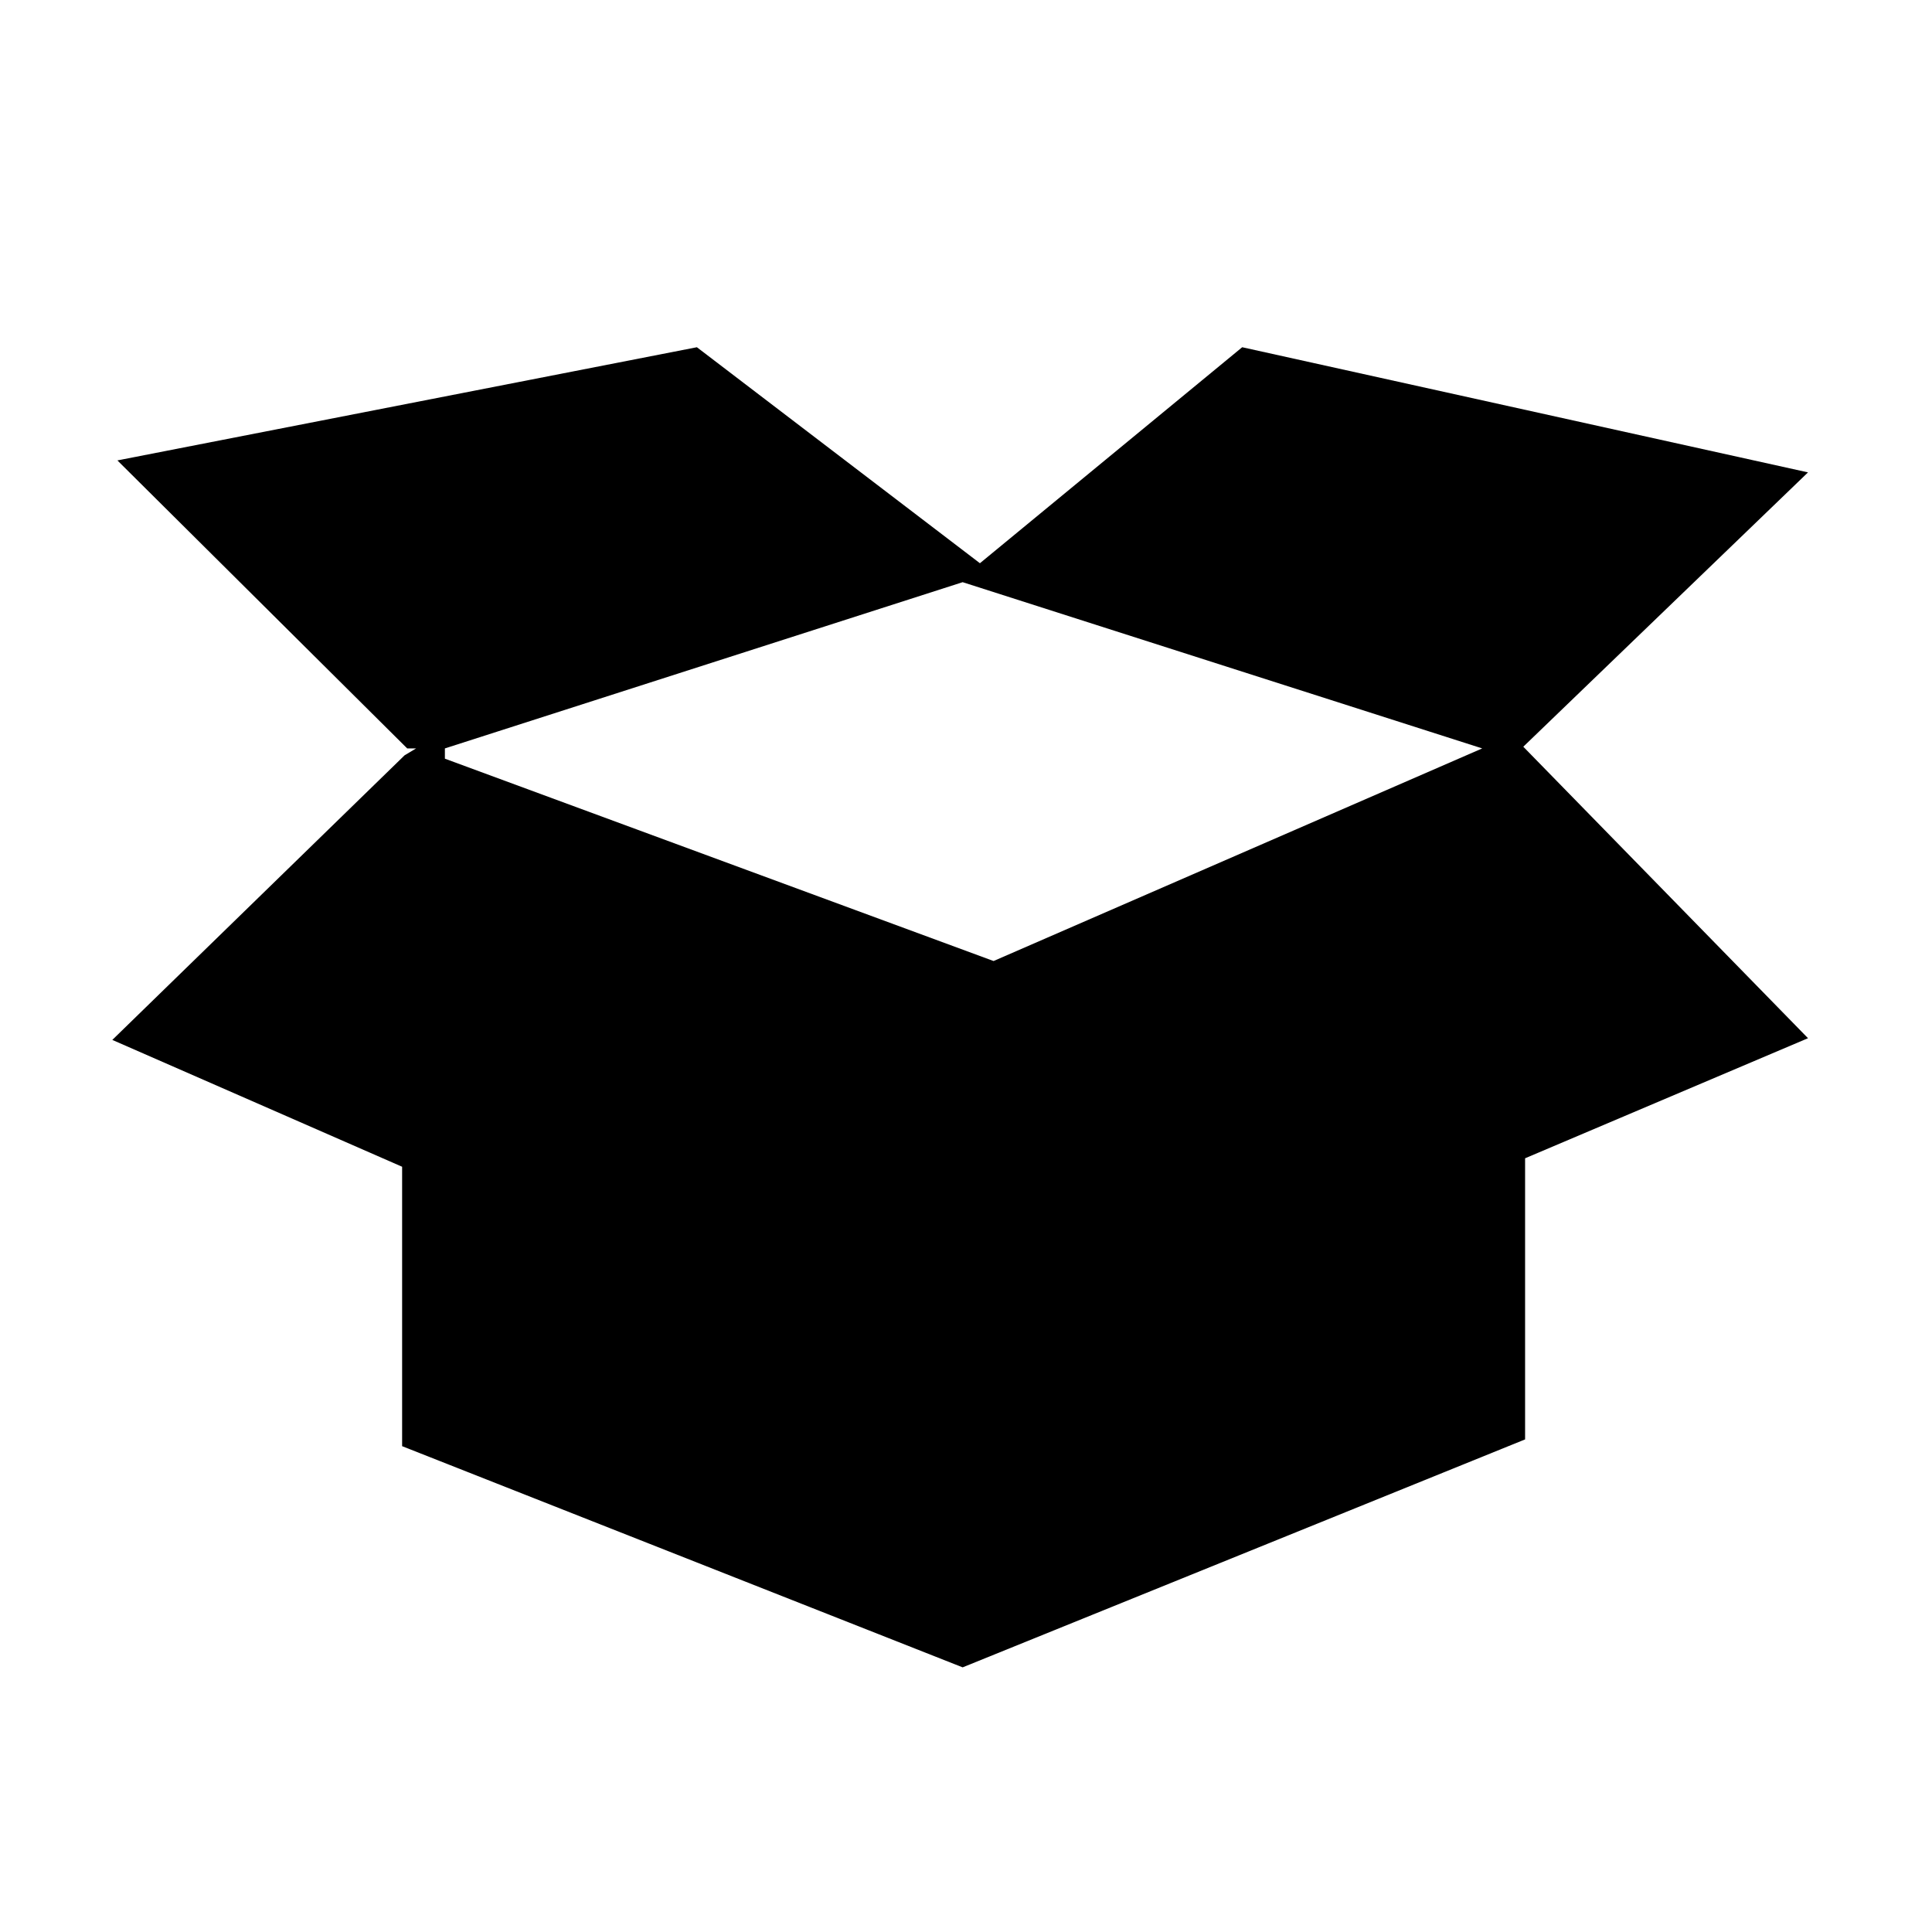 <?xml version="1.0" standalone="no"?><!DOCTYPE svg PUBLIC "-//W3C//DTD SVG 1.1//EN" "http://www.w3.org/Graphics/SVG/1.1/DTD/svg11.dtd"><svg t="1493108313953" class="icon" style="" viewBox="0 0 1024 1024" version="1.1" xmlns="http://www.w3.org/2000/svg" p-id="1996" xmlns:xlink="http://www.w3.org/1999/xlink" width="48" height="48"><defs><style type="text/css"></style></defs><path d="M213.133 618.401l0 148.1 297.092 117.232 298.105-120.82 0-148.998 149.955-63.643-150.908-154.494 150.908-145.407L658.385 184.04l-139.008 114.48-150.011-114.48L62.224 244.029l153.601 152.646 19.977 0 274.42-88.106 275.38 88.106-258.99 112.686-290.809-107.246 0-14.536-21.352 12.742-154.917 150.853L213.133 618.401z" p-id="1997" fill="#000000"></path></svg>